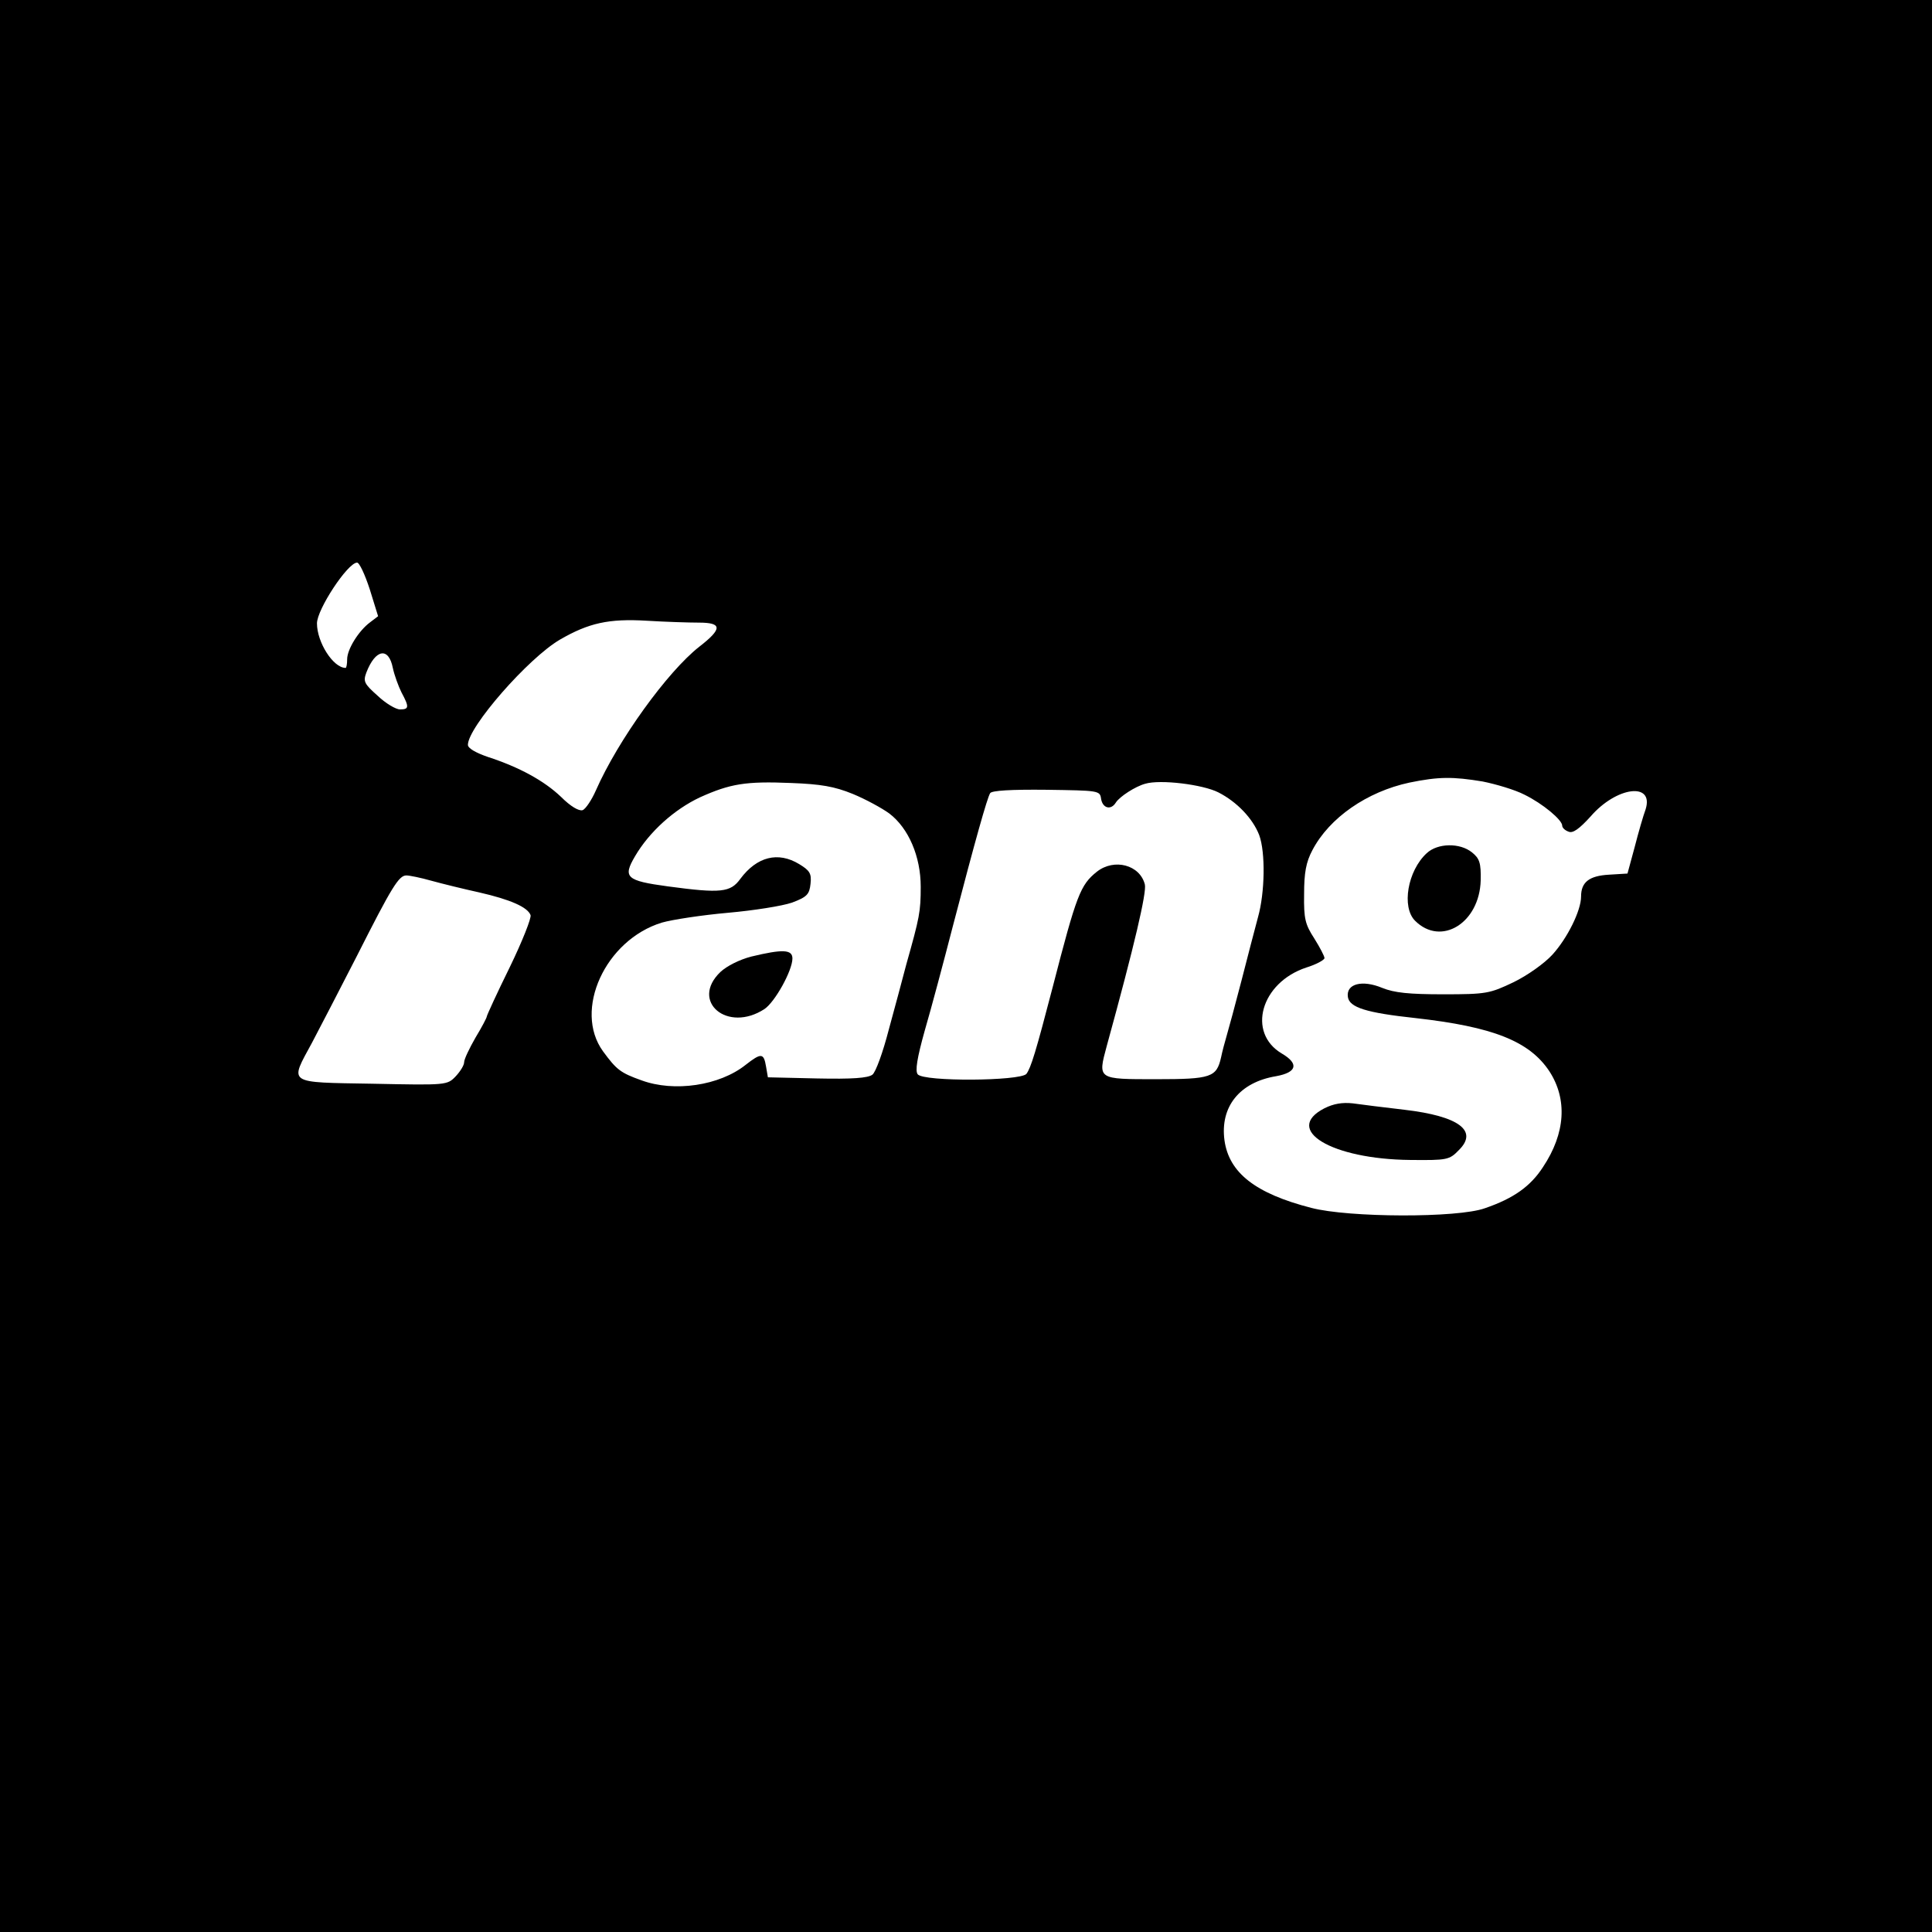 <?xml version="1.0" standalone="no"?>
<!DOCTYPE svg PUBLIC "-//W3C//DTD SVG 20010904//EN"
 "http://www.w3.org/TR/2001/REC-SVG-20010904/DTD/svg10.dtd">
<svg version="1.0" xmlns="http://www.w3.org/2000/svg"
 width="512pt" height="512pt" viewBox="0 0 512 512"
 preserveAspectRatio="xMidYMid meet">
<g transform="translate(0,512) scale(0.1,-0.1)"
fill="#000000" stroke="none">
<path d="M0 2560 l0 -2560 2560 0 2560 0 0 2560 0 2560 -2560 0 -2560 0 0
-2560z m980 998 l22 -71 -21 -16 c-31 -23 -61 -72 -61 -98 0 -13 -2 -23 -4
-23 -33 0 -76 68 -76 118 0 37 81 160 106 161 6 1 21 -31 34 -71z m872 -88
c62 0 63 -16 1 -64 -84 -66 -215 -247 -274 -381 -11 -25 -27 -49 -35 -52 -10
-3 -32 10 -57 35 -45 43 -111 79 -194 106 -32 11 -53 23 -53 32 0 47 160 230
244 279 76 44 129 56 230 50 49 -3 111 -5 138 -5z m-811 -120 c4 -19 15 -49
23 -65 21 -39 20 -45 -4 -45 -11 0 -38 16 -59 36 -36 32 -39 38 -30 62 24 62
59 68 70 12z m2888 -301 c35 -7 86 -22 111 -35 49 -24 100 -67 100 -82 0 -6 8
-13 17 -16 11 -5 28 7 58 40 69 80 169 92 146 19 -6 -16 -19 -61 -29 -100
l-19 -70 -49 -3 c-53 -3 -74 -20 -74 -58 0 -37 -36 -110 -76 -154 -21 -23 -66
-55 -103 -73 -63 -30 -72 -32 -186 -32 -91 0 -130 4 -162 17 -53 22 -96 11
-91 -24 4 -28 49 -42 179 -56 205 -23 302 -61 355 -141 48 -74 43 -164 -17
-254 -33 -51 -78 -83 -154 -109 -72 -26 -361 -25 -460 1 -148 38 -218 93 -230
179 -12 89 40 154 137 170 55 10 61 33 15 60 -93 55 -56 188 65 228 26 8 48
20 48 25 0 5 -12 28 -27 52 -24 37 -28 52 -27 117 0 57 5 85 22 117 45 86 145
155 257 179 78 16 115 16 194 3z m-1669 -33 c34 -14 78 -38 97 -52 51 -39 83
-114 83 -194 0 -66 -3 -81 -38 -205 -10 -38 -31 -117 -47 -175 -15 -58 -34
-111 -43 -118 -12 -9 -53 -12 -147 -10 l-130 3 -5 29 c-6 36 -13 36 -54 4 -69
-55 -189 -73 -276 -41 -56 20 -66 28 -102 77 -79 109 6 295 156 341 28 8 107
20 175 26 68 6 144 18 170 27 40 15 46 22 49 50 3 27 -2 35 -30 52 -56 34
-112 20 -156 -39 -26 -36 -51 -39 -192 -20 -111 15 -120 24 -87 80 38 65 104
124 172 156 80 36 121 43 241 38 79 -3 115 -9 164 -29z m969 4 c49 -25 91 -69
108 -113 17 -46 15 -153 -3 -217 -8 -30 -28 -106 -44 -169 -16 -62 -34 -128
-39 -145 -5 -17 -12 -43 -15 -58 -12 -53 -26 -58 -172 -58 -156 0 -155 -1
-131 88 74 269 106 407 101 428 -13 52 -81 70 -127 34 -44 -35 -54 -61 -117
-305 -45 -173 -58 -215 -70 -231 -17 -19 -272 -21 -288 -1 -7 9 -2 42 19 117
17 58 50 182 74 275 60 230 91 340 99 353 4 7 56 10 149 9 139 -2 142 -2 145
-24 4 -25 26 -31 39 -10 10 16 52 43 78 50 40 12 153 -2 194 -23z m-2086 -234
c29 -8 86 -22 127 -31 83 -19 128 -39 136 -60 3 -7 -22 -70 -55 -138 -34 -69
-61 -128 -61 -131 0 -3 -13 -28 -30 -56 -16 -28 -30 -57 -30 -65 0 -8 -10 -24
-22 -37 -23 -24 -24 -24 -220 -20 -230 4 -221 -2 -161 109 20 38 73 140 118
228 94 186 112 215 132 215 8 0 38 -6 66 -14z"/>
<path d="M3781 2859 c-51 -47 -67 -143 -31 -179 69 -69 171 -6 174 107 1 46
-3 58 -23 74 -32 26 -91 25 -120 -2z"/>
<path d="M3510 2183 c-111 -57 19 -135 227 -137 98 -1 104 0 129 26 52 51 1
90 -144 107 -53 6 -115 14 -137 17 -28 3 -51 -1 -75 -13z"/>
<path d="M1991 2585 c-31 -8 -65 -25 -82 -41 -81 -78 19 -162 117 -98 28 19
74 102 74 134 0 24 -26 25 -109 5z"/>
</g>
</svg>
